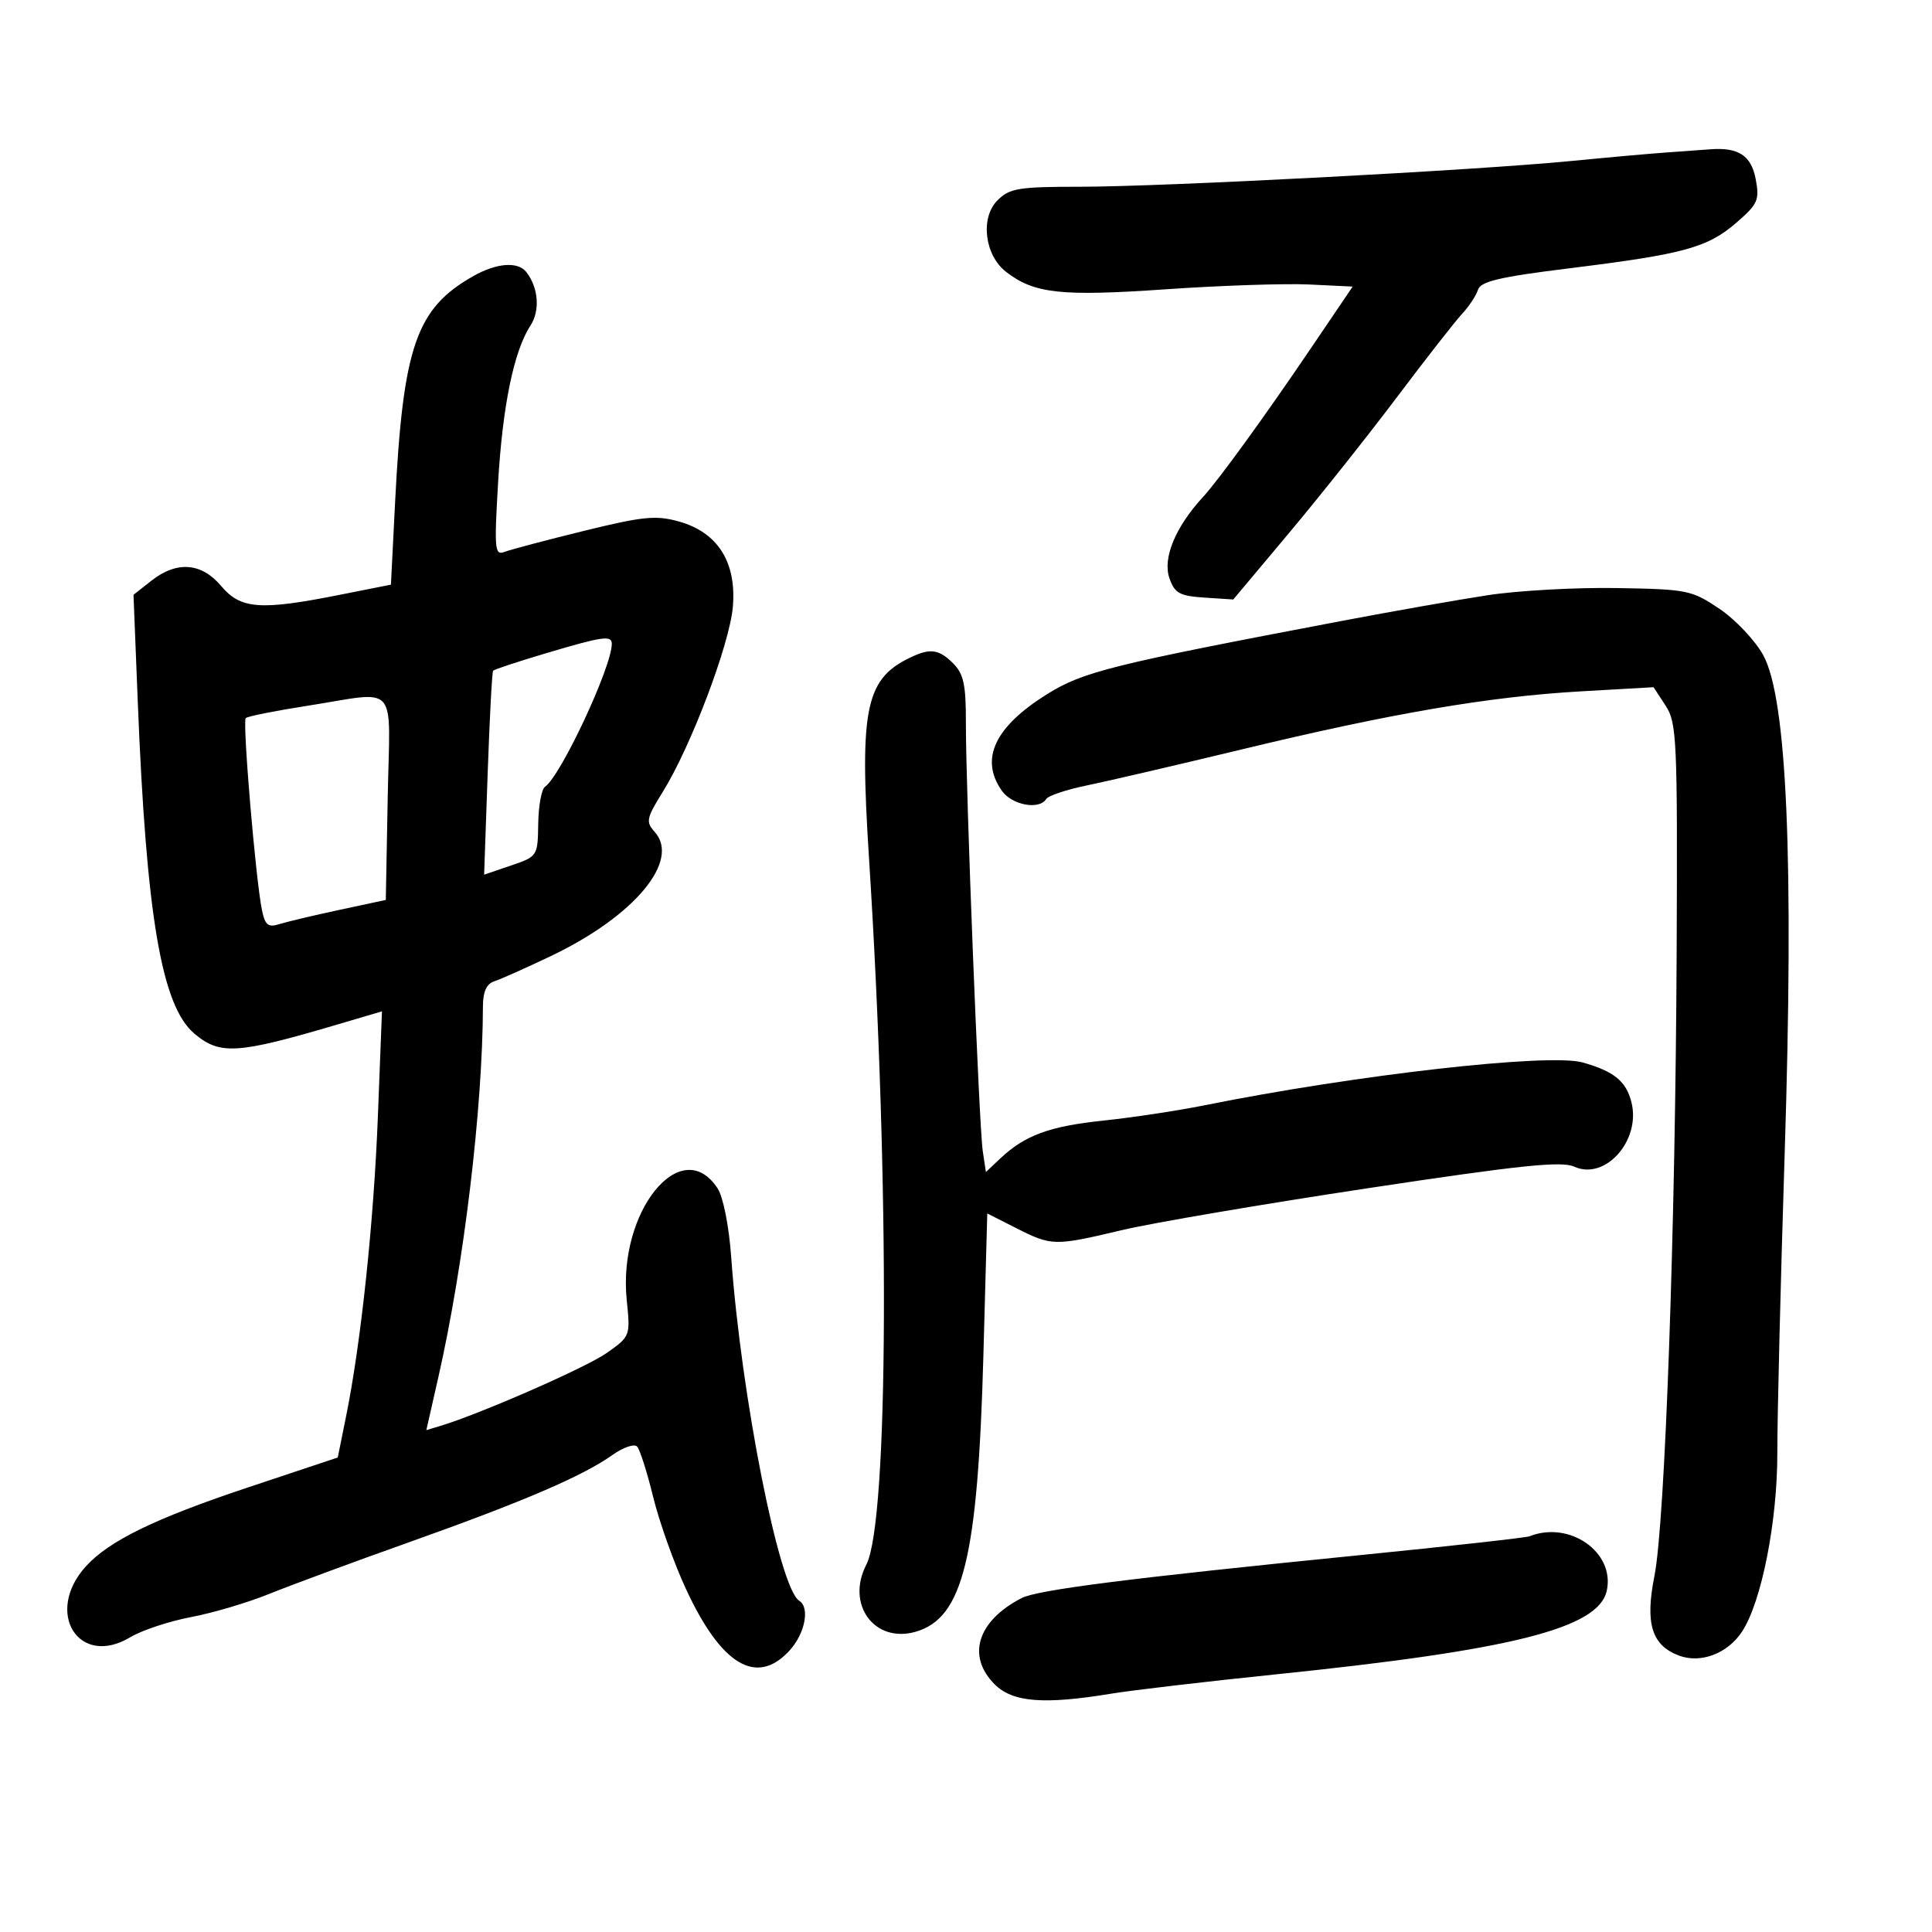 <svg xmlns="http://www.w3.org/2000/svg" width="300" height="300" viewBox="0 0 300 300" version="1.1">
	<path d="M 259 23.659 C 256.525 23.829, 249.775 24.431, 244 24.997 C 229.220 26.444, 180.598 28.995, 167.750 28.998 C 158.144 29, 156.775 29.225, 154.887 31.113 C 152.184 33.816, 152.883 39.627, 156.224 42.216 C 160.583 45.594, 164.739 46.048, 181 44.923 C 189.525 44.333, 199.547 43.997, 203.272 44.175 L 210.043 44.500 203.267 54.500 C 196.295 64.788, 189.177 74.594, 186.831 77.140 C 182.513 81.826, 180.502 86.680, 181.590 89.790 C 182.405 92.119, 183.168 92.541, 187.019 92.795 L 191.500 93.089 200.134 82.795 C 204.882 77.133, 212.436 67.626, 216.920 61.669 C 221.404 55.712, 225.951 49.895, 227.025 48.743 C 228.099 47.590, 229.212 45.906, 229.500 44.999 C 229.915 43.692, 232.859 43.001, 243.762 41.652 C 261.474 39.460, 265.135 38.460, 269.612 34.589 C 272.963 31.693, 273.237 31.077, 272.624 27.812 C 271.935 24.137, 269.924 22.832, 265.500 23.188 C 264.400 23.277, 261.475 23.489, 259 23.659 M 73.553 42.841 C 64.613 47.873, 62.577 53.756, 61.344 78.116 L 60.703 90.785 52.601 92.393 C 40.403 94.815, 37.361 94.583, 34.347 91 C 31.282 87.359, 27.453 87.069, 23.499 90.179 L 20.729 92.359 21.391 108.929 C 22.724 142.320, 25.095 156.220, 30.189 160.506 C 34.169 163.855, 36.817 163.685, 52.406 159.080 L 59.311 157.040 58.681 173.270 C 58.038 189.798, 56.062 208.457, 53.737 219.941 L 52.446 226.320 38.442 230.989 C 24.055 235.787, 16.920 239.265, 13.327 243.234 C 6.839 250.401, 12.238 259.019, 20.219 254.234 C 22.024 253.152, 26.270 251.743, 29.656 251.102 C 33.042 250.461, 38.497 248.845, 41.778 247.512 C 45.060 246.179, 54.888 242.547, 63.619 239.442 C 81.249 233.172, 90.511 229.196, 95.098 225.930 C 96.779 224.733, 98.507 224.147, 98.939 224.627 C 99.371 225.107, 100.489 228.626, 101.423 232.447 C 102.357 236.267, 104.635 242.670, 106.485 246.675 C 111.968 258.541, 117.456 261.848, 122.548 256.354 C 124.994 253.715, 125.808 249.618, 124.098 248.560 C 120.998 246.644, 115.088 216.764, 113.538 195.169 C 113.193 190.360, 112.298 185.859, 111.423 184.523 C 105.802 175.944, 95.908 188.129, 97.320 201.892 C 97.892 207.464, 97.871 207.517, 94.198 210.100 C 90.983 212.360, 74.592 219.541, 68.350 221.423 L 66.201 222.071 68.081 213.786 C 72.038 196.345, 74.942 172.146, 74.990 156.219 C 74.997 153.980, 75.556 152.759, 76.750 152.377 C 77.713 152.068, 81.682 150.298, 85.570 148.442 C 98.510 142.268, 105.703 133.644, 101.650 129.166 C 100.254 127.623, 100.371 127.050, 102.911 122.968 C 107.263 115.978, 113.293 100.061, 113.795 94.243 C 114.393 87.311, 111.466 82.670, 105.427 80.980 C 101.859 79.981, 99.861 80.178, 90.675 82.434 C 84.831 83.869, 79.290 85.335, 78.362 85.691 C 76.818 86.284, 76.732 85.377, 77.345 74.919 C 78.043 62.995, 79.798 54.484, 82.366 50.565 C 83.887 48.243, 83.614 44.653, 81.733 42.250 C 80.425 40.579, 77.153 40.815, 73.553 42.841 M 231 92.425 C 226.325 93.143, 216.200 94.926, 208.500 96.388 C 172.605 103.201, 168.201 104.295, 162.607 107.780 C 154.455 112.859, 152.107 117.853, 155.557 122.777 C 157.125 125.017, 161.380 125.812, 162.458 124.067 C 162.775 123.554, 165.615 122.606, 168.767 121.960 C 171.920 121.314, 182.762 118.793, 192.859 116.357 C 216.081 110.756, 231.202 108.169, 245.492 107.352 L 256.763 106.709 258.632 109.565 C 260.374 112.229, 260.490 114.785, 260.351 147.461 C 260.166 190.837, 258.547 236.456, 256.898 244.725 C 255.431 252.079, 256.467 255.467, 260.672 257.065 C 264.070 258.357, 268.262 256.775, 270.504 253.354 C 273.537 248.724, 276.001 236.240, 275.983 225.590 C 275.973 220.041, 276.488 199.075, 277.127 179 C 278.571 133.614, 277.483 108.415, 273.791 101.727 C 272.531 99.443, 269.475 96.209, 267 94.539 C 262.694 91.634, 262.004 91.495, 251 91.312 C 244.675 91.207, 235.675 91.708, 231 92.425 M 84.687 101.464 C 80.390 102.745, 76.737 103.952, 76.571 104.147 C 76.405 104.341, 76.023 111.547, 75.723 120.159 L 75.176 135.818 79.338 134.400 C 83.470 132.991, 83.501 132.945, 83.575 127.908 C 83.616 125.117, 84.090 122.534, 84.628 122.167 C 87.077 120.496, 95 103.546, 95 99.977 C 95 98.608, 93.586 98.812, 84.687 101.464 M 141.966 101.820 C 134.389 105.179, 133.422 109.499, 134.938 133.233 C 138.189 184.134, 137.993 236.246, 134.524 242.953 C 131.326 249.138, 135.785 255.211, 142.180 253.377 C 149.544 251.265, 151.838 241.907, 152.700 210.463 L 153.304 188.426 157.821 190.713 C 163.317 193.495, 163.728 193.502, 174.267 190.999 C 178.900 189.899, 196.032 186.981, 212.336 184.516 C 236.075 180.927, 242.473 180.259, 244.450 181.159 C 249.249 183.346, 254.810 177.102, 253.336 171.181 C 252.518 167.894, 250.632 166.351, 245.755 164.979 C 240.496 163.500, 210.546 166.894, 187 171.637 C 182.875 172.468, 175.826 173.533, 171.337 174.004 C 162.944 174.883, 159.136 176.286, 155.295 179.912 L 153.090 181.994 152.604 178.747 C 152.022 174.855, 149.960 122.540, 149.983 112.250 C 149.997 106.319, 149.636 104.636, 148 103 C 145.926 100.926, 144.578 100.663, 141.966 101.820 M 47.579 109.618 C 42.673 110.382, 38.434 111.233, 38.159 111.507 C 37.625 112.041, 39.700 136.603, 40.679 141.332 C 41.162 143.669, 41.635 144.048, 43.382 143.497 C 44.547 143.130, 48.742 142.135, 52.703 141.286 L 59.907 139.742 60.203 123.870 C 60.546 105.559, 62.131 107.350, 47.579 109.618 M 237.500 238.554 C 236.950 238.773, 225.025 240.098, 211 241.499 C 175.400 245.057, 161.125 246.870, 158.639 248.149 C 151.769 251.685, 150.061 257.152, 154.455 261.545 C 157.236 264.326, 162.077 264.717, 172.500 263 C 175.800 262.457, 187.358 261.101, 198.184 259.987 C 234.885 256.210, 248.218 252.837, 249.498 247.008 C 250.806 241.054, 243.744 236.078, 237.500 238.554" stroke="none" fill="black" fill-rule="evenodd"/>
</svg>